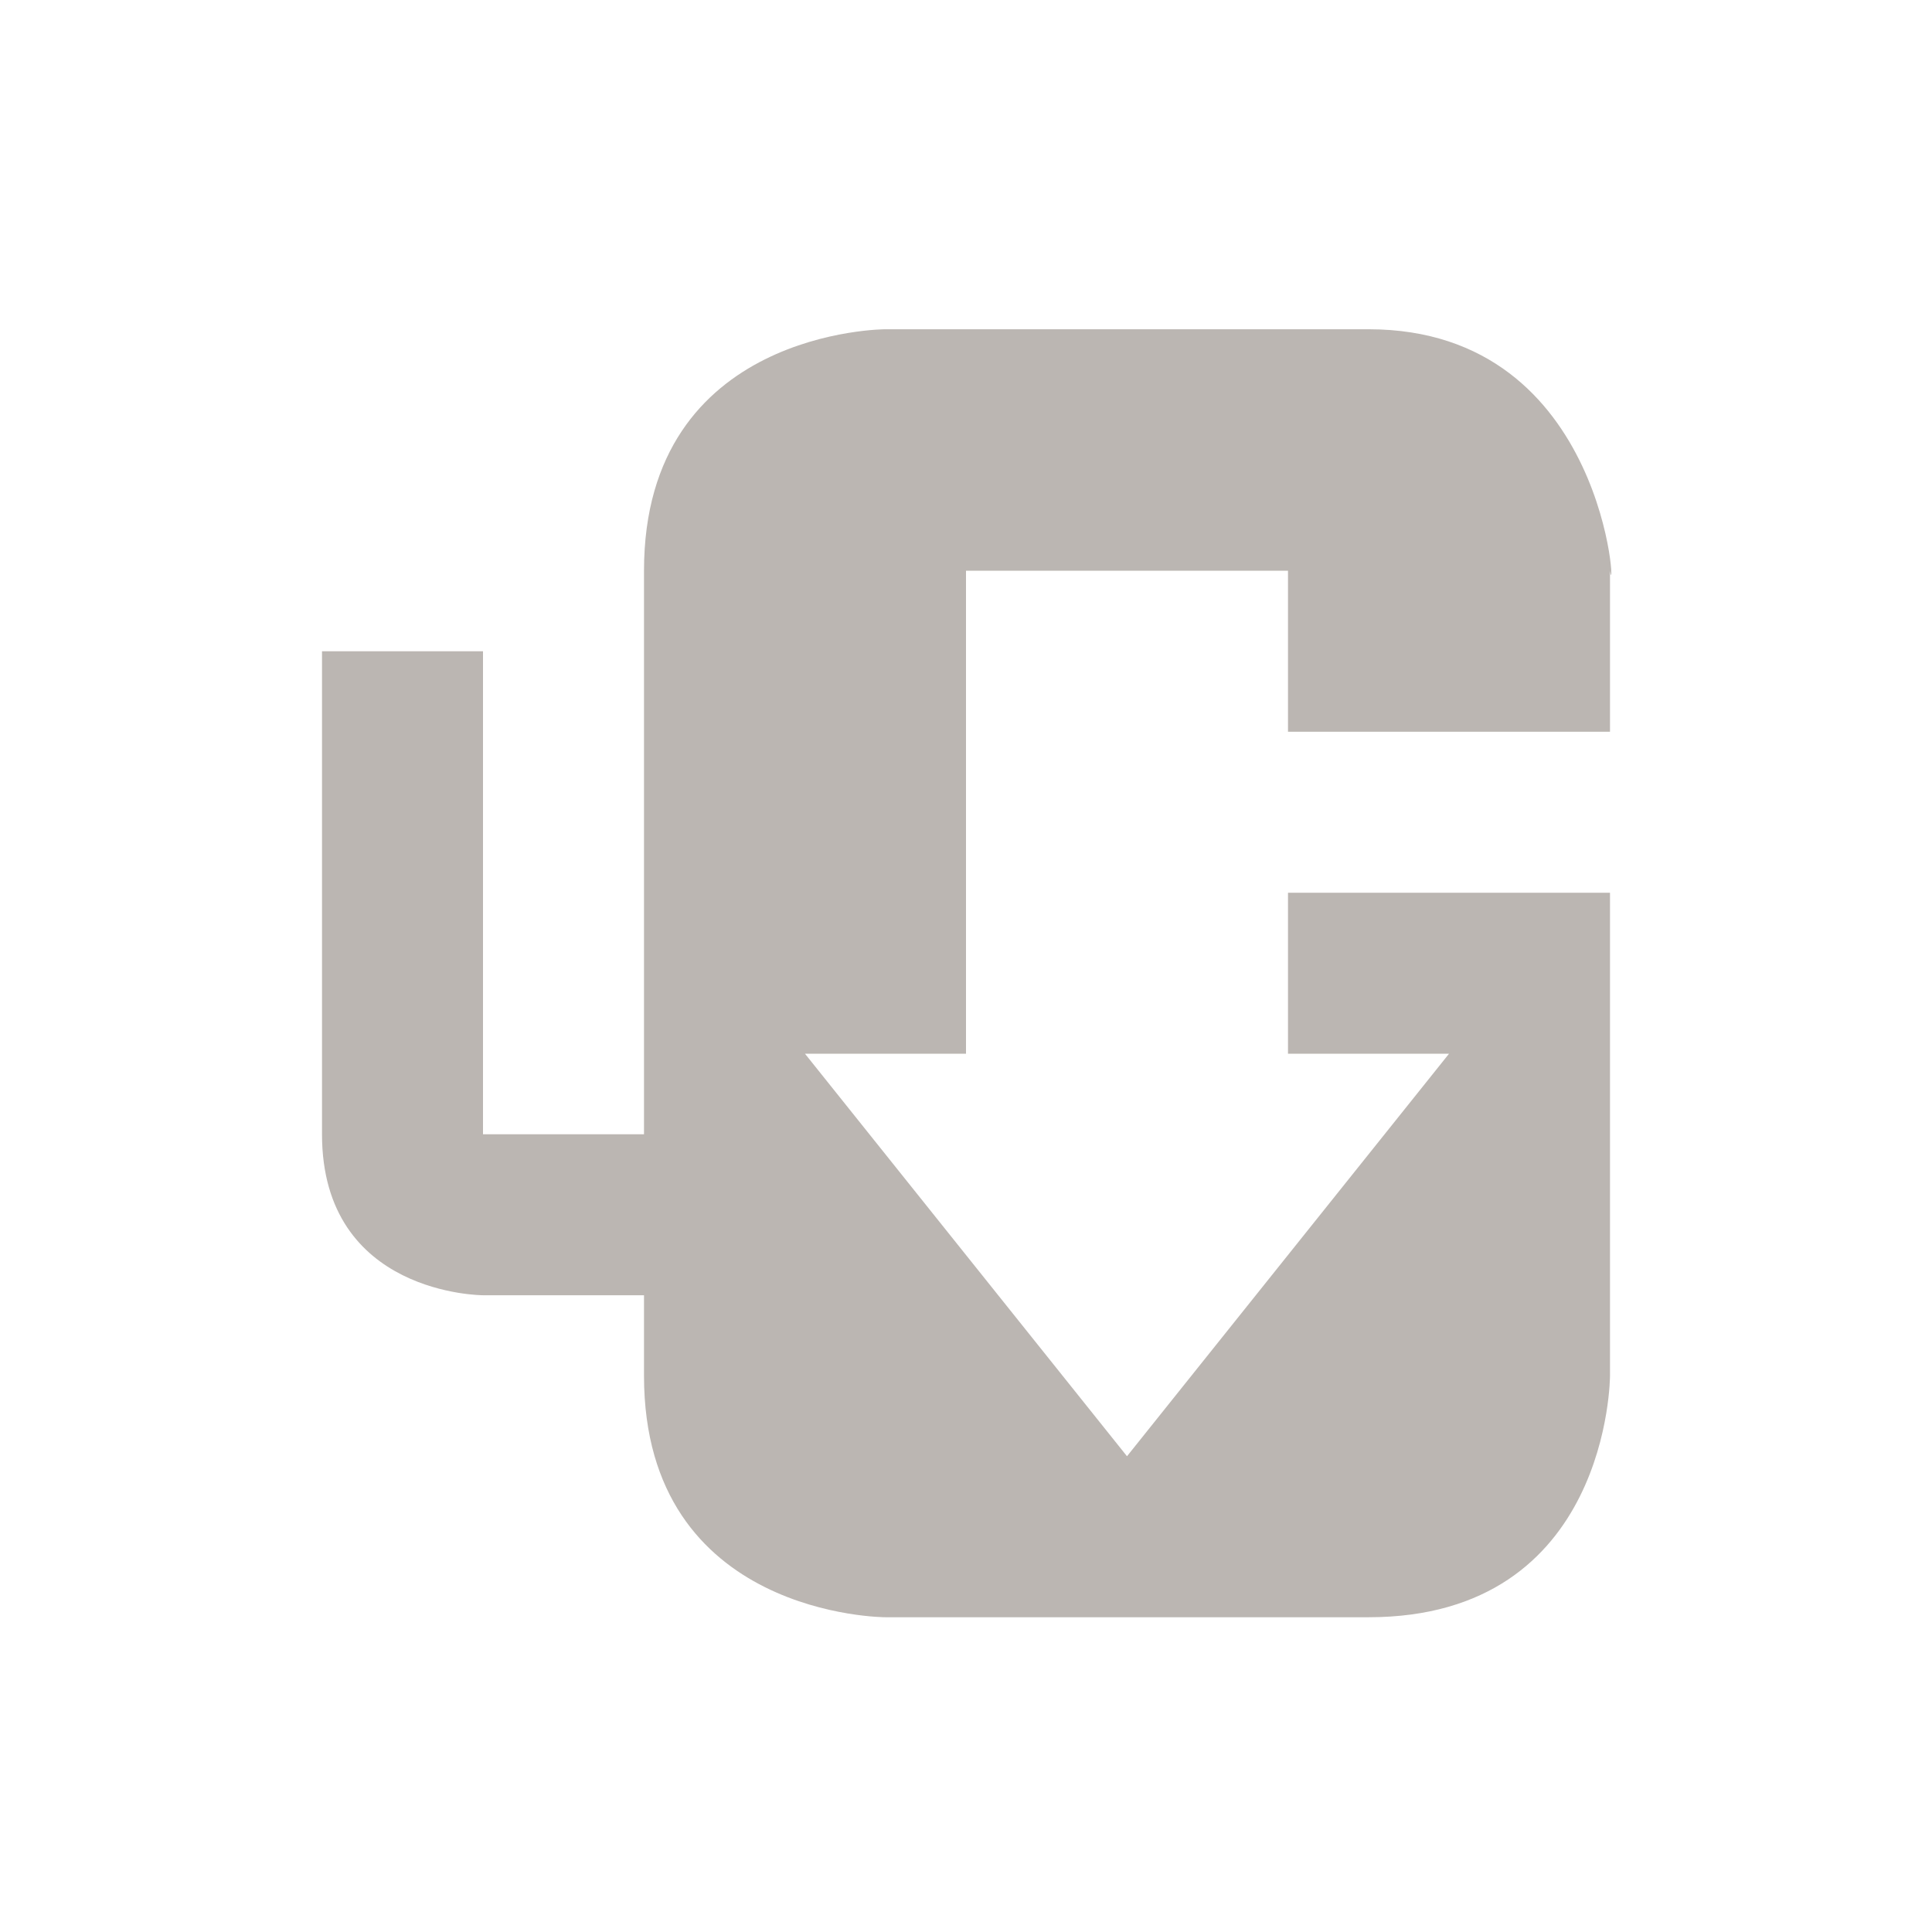 <?xml version="1.0" encoding="UTF-8" standalone="no"?>
<!-- Created with Inkscape (http://www.inkscape.org/) -->
<svg id="svg6530" xmlns:rdf="http://www.w3.org/1999/02/22-rdf-syntax-ns#" xmlns="http://www.w3.org/2000/svg" height="24" viewBox="0 0 24 24" width="24" version="1.1" xmlns:cc="http://creativecommons.org/ns#" xmlns:dc="http://purl.org/dc/elements/1.1/">
 <g id="layer1" transform="translate(-200 -860.27)">
  <path id="path5250" style="opacity:.35;color:#bebebe;enable-background:new;fill:#3d3023" d="m211 864.36s-3 0-3 3v1 6h-2v-6h-2v6c0 2 2 2 2 2h2v1c0 3 3 3 3 3h6c3 0 3-3 3-3v-4.453-1.547h-4v1 1h2l-4 5-4-5h2v-6h4v2h4v-2c0.078 0.527 0-3-3-3z"/>
 </g>
</svg>

